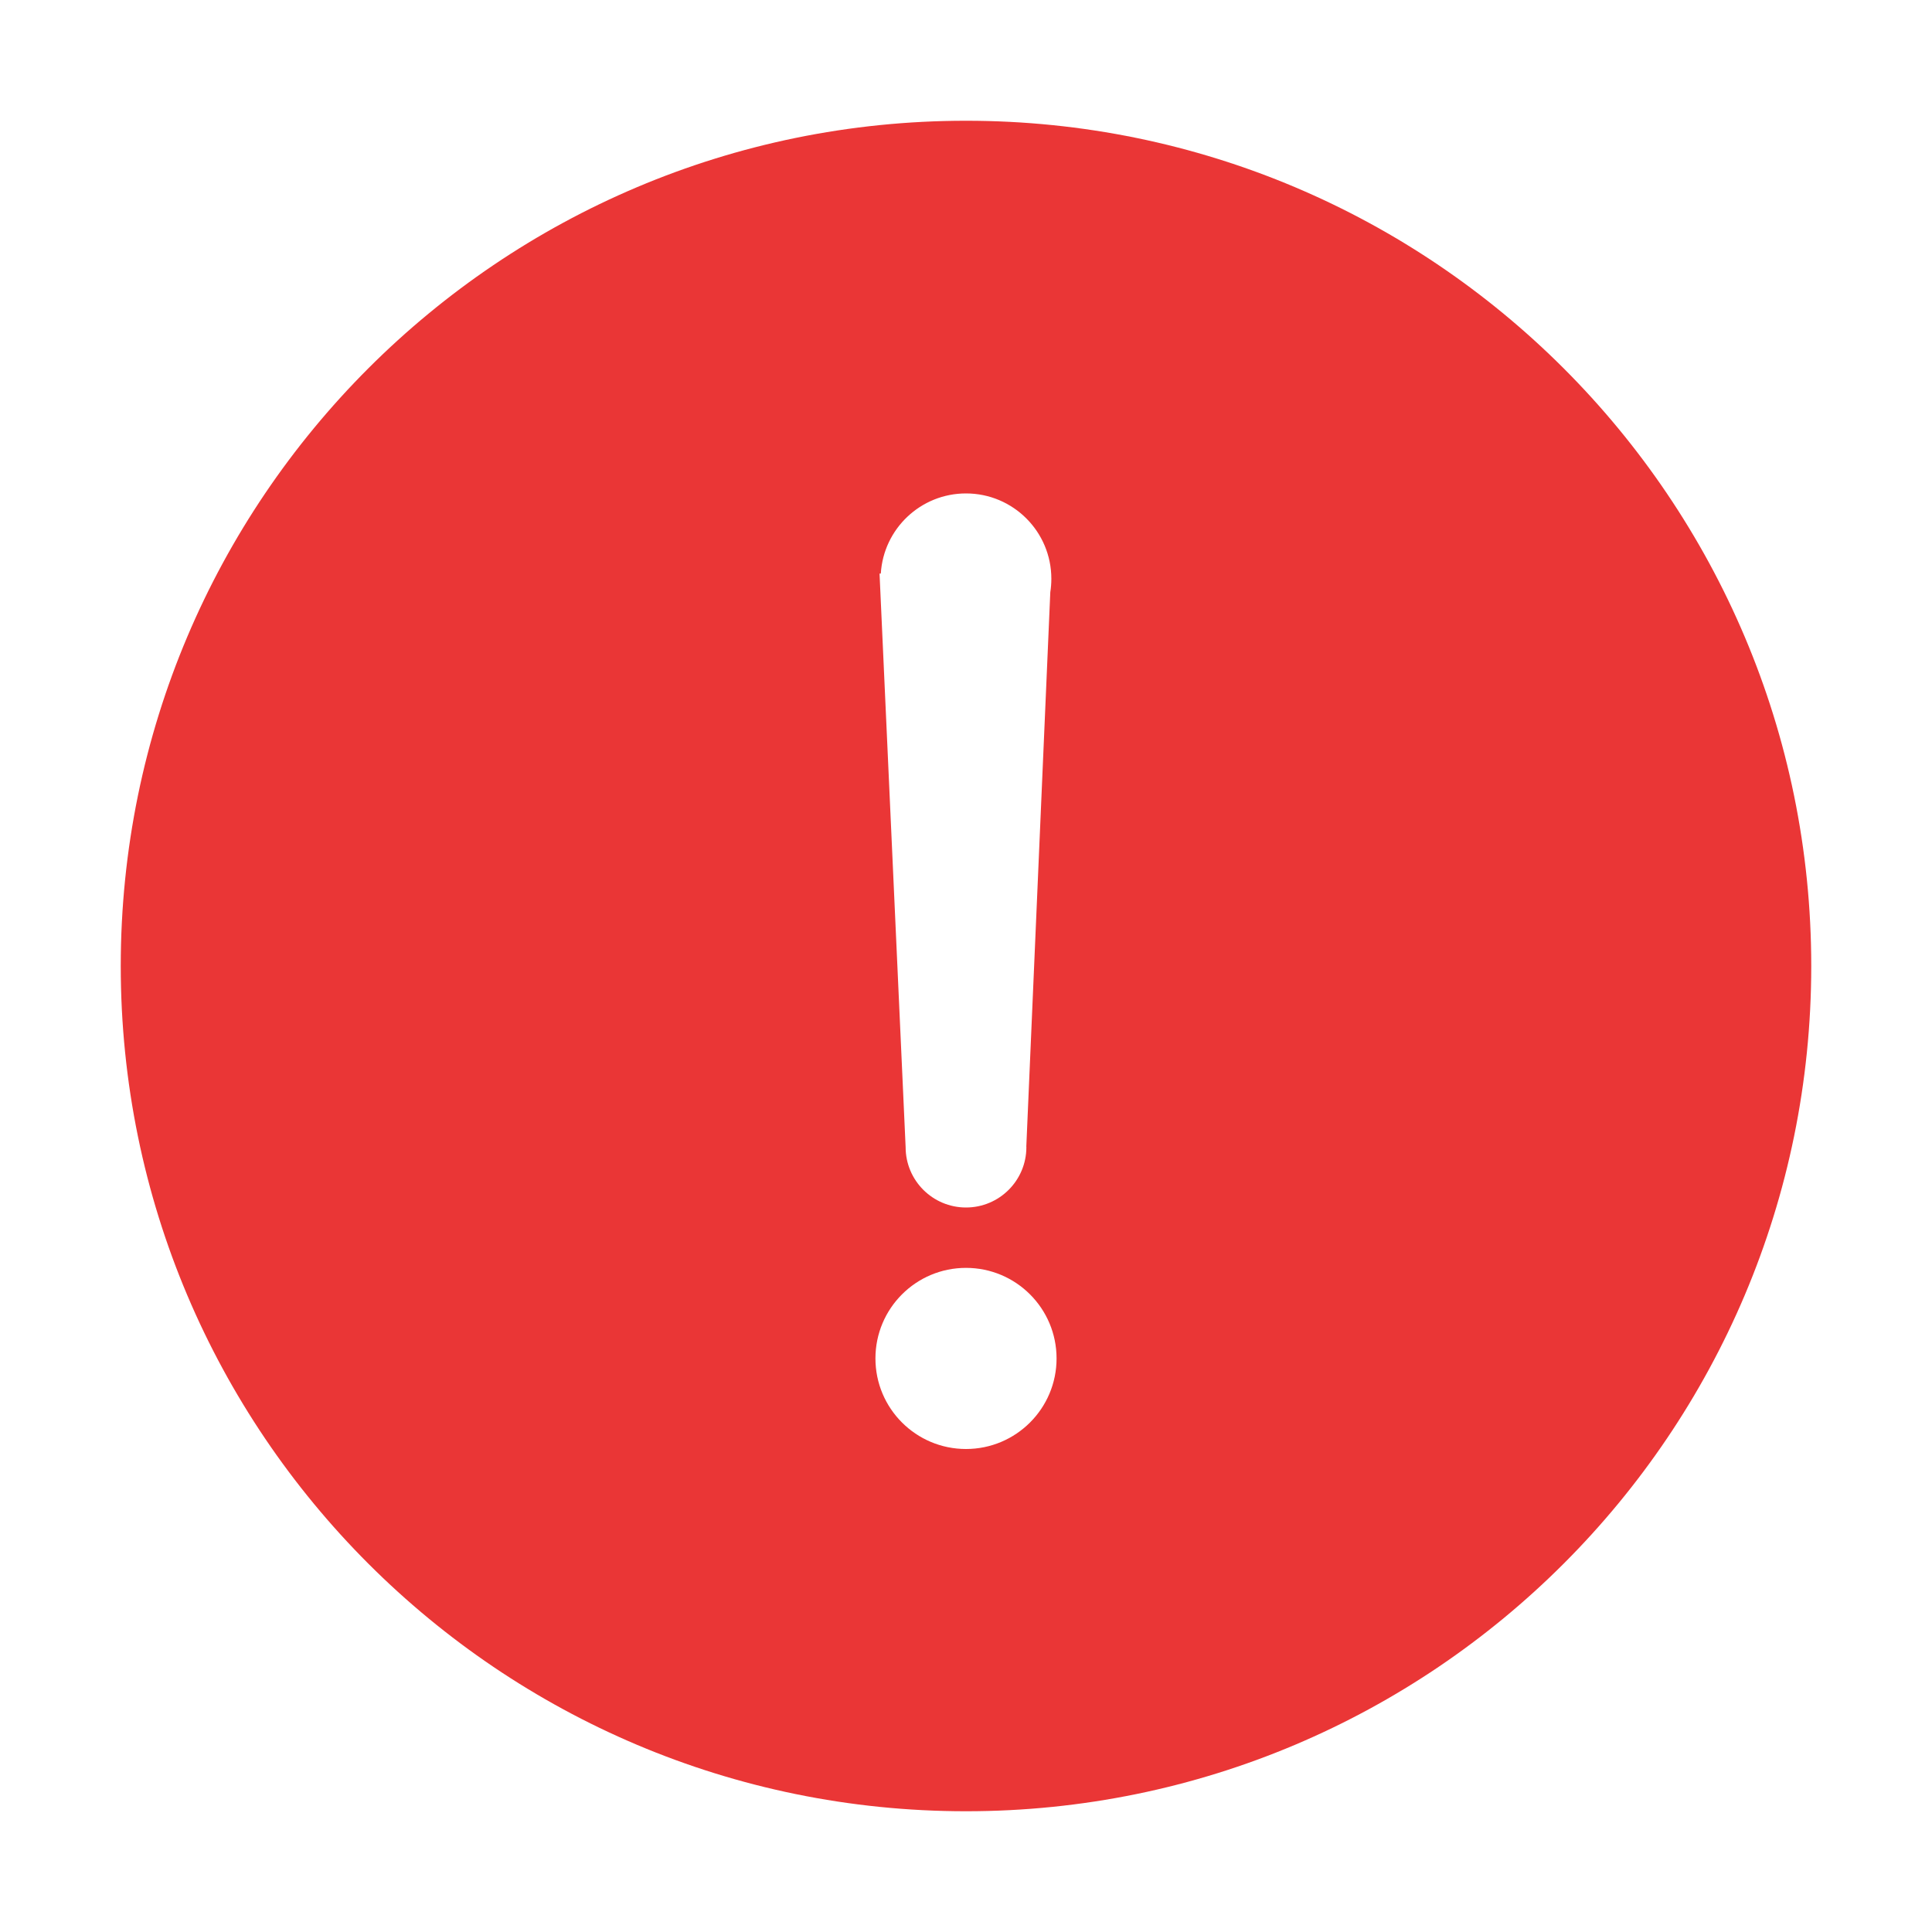 <svg viewBox="0 0 1024 1024" version="1.1" xmlns="http://www.w3.org/2000/svg" style="fill: #ea3636;"><path fill="#ea3636" fill-rule="evenodd" d="M512 64C759.4 64 960 264.6 960 512 960 759.4 759.4 960 512 960 264.6 960 64 759.4 64 512 64 264.6 264.6 64 512 64ZM512 672C485.49 672 464 693.49 464 720 464 746.51 485.49 768 512 768 538.51 768 560 746.51 560 720 560 693.49 538.51 672 512 672ZM512 261.529C487.946 261.529 468.278 280.303 466.848 303.997L466.175 304 480 608C480 625.673 494.327 640 512 640 529.673 640 544 625.673 544 608L543.968 607.68 556.68 313.877C557.046 311.56 557.236 309.184 557.236 306.764 557.236 281.782 536.983 261.529 512 261.529Z"></path></svg>